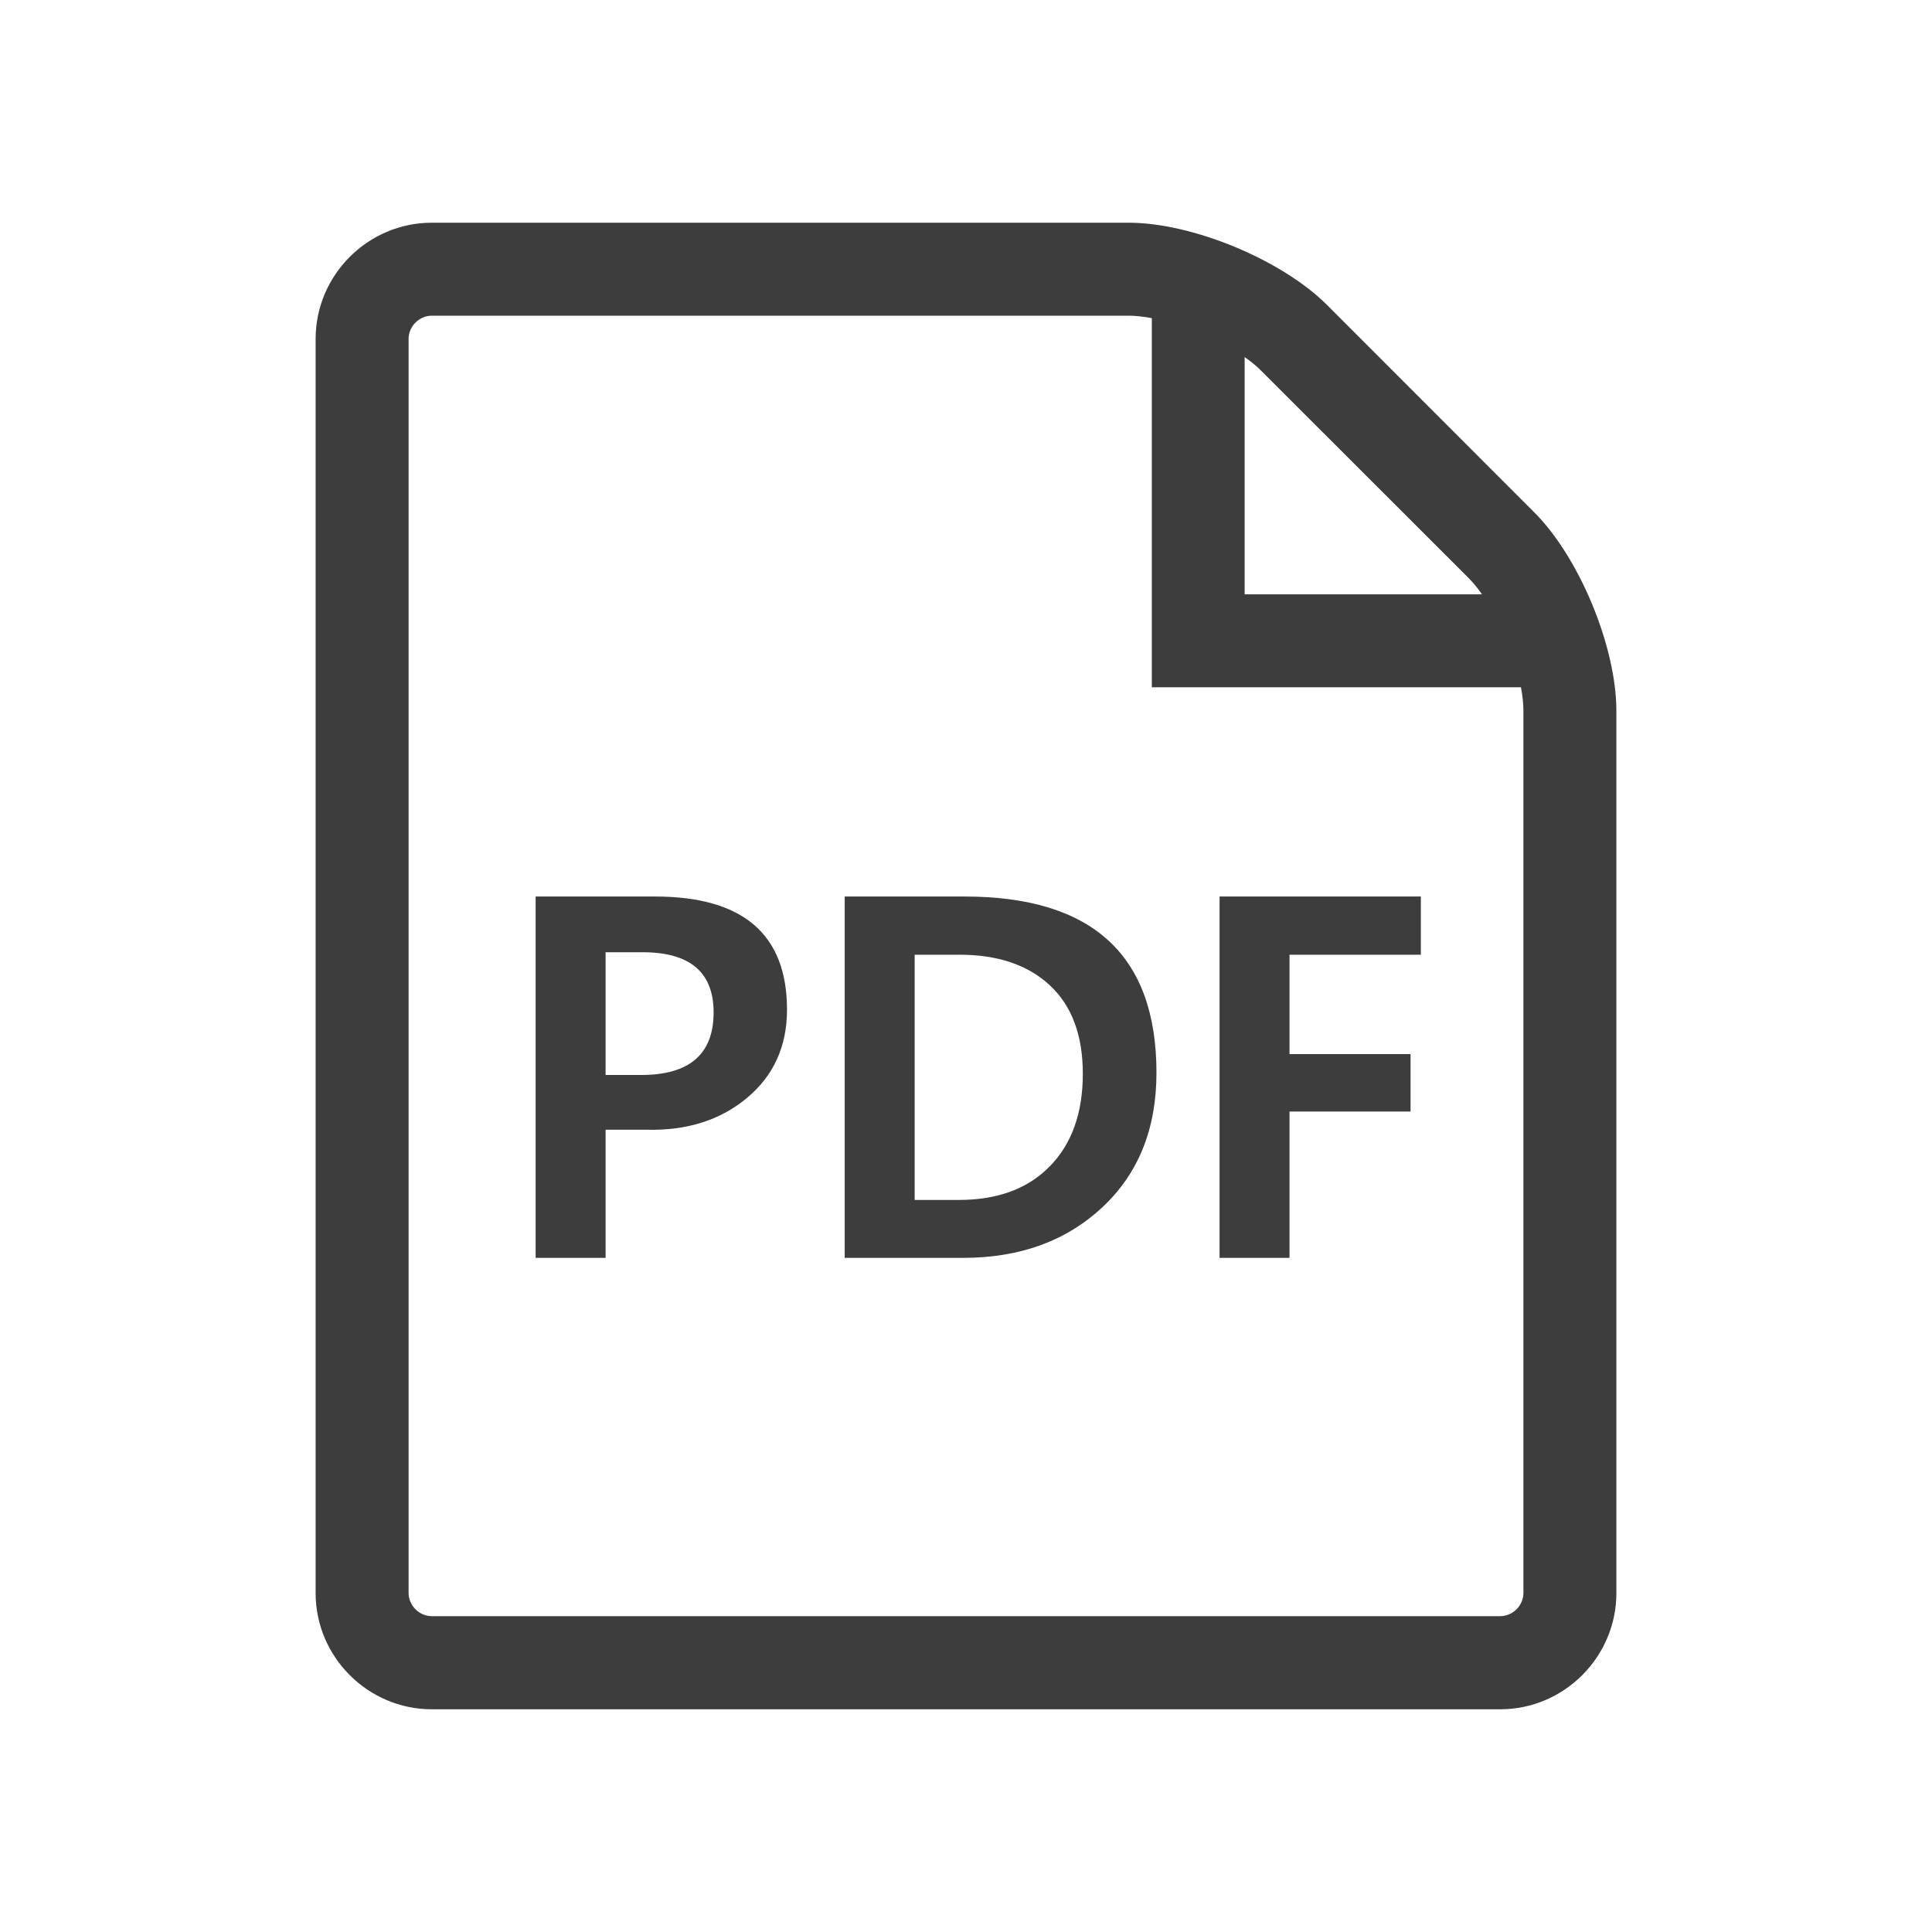 <?xml version="1.0" encoding="utf-8"?>
<!-- Generator: Adobe Illustrator 16.0.0, SVG Export Plug-In . SVG Version: 6.00 Build 0)  -->
<!DOCTYPE svg PUBLIC "-//W3C//DTD SVG 1.1//EN" "http://www.w3.org/Graphics/SVG/1.1/DTD/svg11.dtd">
<svg version="1.1" id="Layer_1" xmlns="http://www.w3.org/2000/svg" xmlns:xlink="http://www.w3.org/1999/xlink" x="0px" y="0px"
	 width="200px" height="200px" viewBox="0 0 200 200" enable-background="new 0 0 200 200" xml:space="preserve">
<g>
	<g>
		<path fill="#3D3D3D" d="M158.817,53.029l-21.464-21.479c-4.679-4.663-13.912-8.495-20.521-8.495H44.7
			c-6.61,0-12.027,5.418-12.027,12.028v129.835c0,6.61,5.417,12.027,12.027,12.027h110.602c6.607,0,12.025-5.417,12.025-12.027
			V73.551C167.313,66.94,163.496,57.691,158.817,53.029z M152.019,59.827c0.472,0.471,0.941,1.053,1.398,1.697h-24.573V36.966
			c0.66,0.455,1.225,0.926,1.695,1.397L152.019,59.827z M157.703,164.901c0,1.304-1.1,2.403-2.401,2.403H44.7
			c-1.303,0-2.403-1.1-2.403-2.403V35.083c0-1.303,1.1-2.403,2.403-2.403h72.133c0.723,0,1.538,0.095,2.402,0.252v38.217h38.216
			c0.157,0.863,0.252,1.68,0.252,2.402V164.901z"/>
	</g>
	<g>
		<path fill="#3D3D3D" d="M62.691,116.949v13.266h-7.243V92.807h12.351c9.114,0,13.672,3.905,13.672,11.715
			c0,3.778-1.376,6.819-4.129,9.123c-2.753,2.305-6.213,3.405-10.381,3.304H62.691z M62.691,98.576v12.706h3.685
			c4.998,0,7.497-2.16,7.497-6.48c0-4.15-2.449-6.226-7.344-6.226H62.691z"/>
		<path fill="#3D3D3D" d="M87.443,130.215V92.807h12.401c13.248,0,19.873,6.083,19.873,18.247c0,5.794-1.868,10.437-5.604,13.926
			c-3.736,3.49-8.543,5.235-14.422,5.235H87.443z M94.686,98.83v25.388h4.574c4.015,0,7.158-1.165,9.428-3.494
			c2.27-2.33,3.405-5.519,3.405-9.568c0-3.981-1.136-7.03-3.405-9.148c-2.271-2.118-5.396-3.177-9.377-3.177H94.686z"/>
		<path fill="#3D3D3D" d="M147.086,98.83H133.49v10.292h12.529v5.947H133.49v15.146h-7.242V92.807h20.838V98.83z"/>
	</g>
</g>
</svg>
